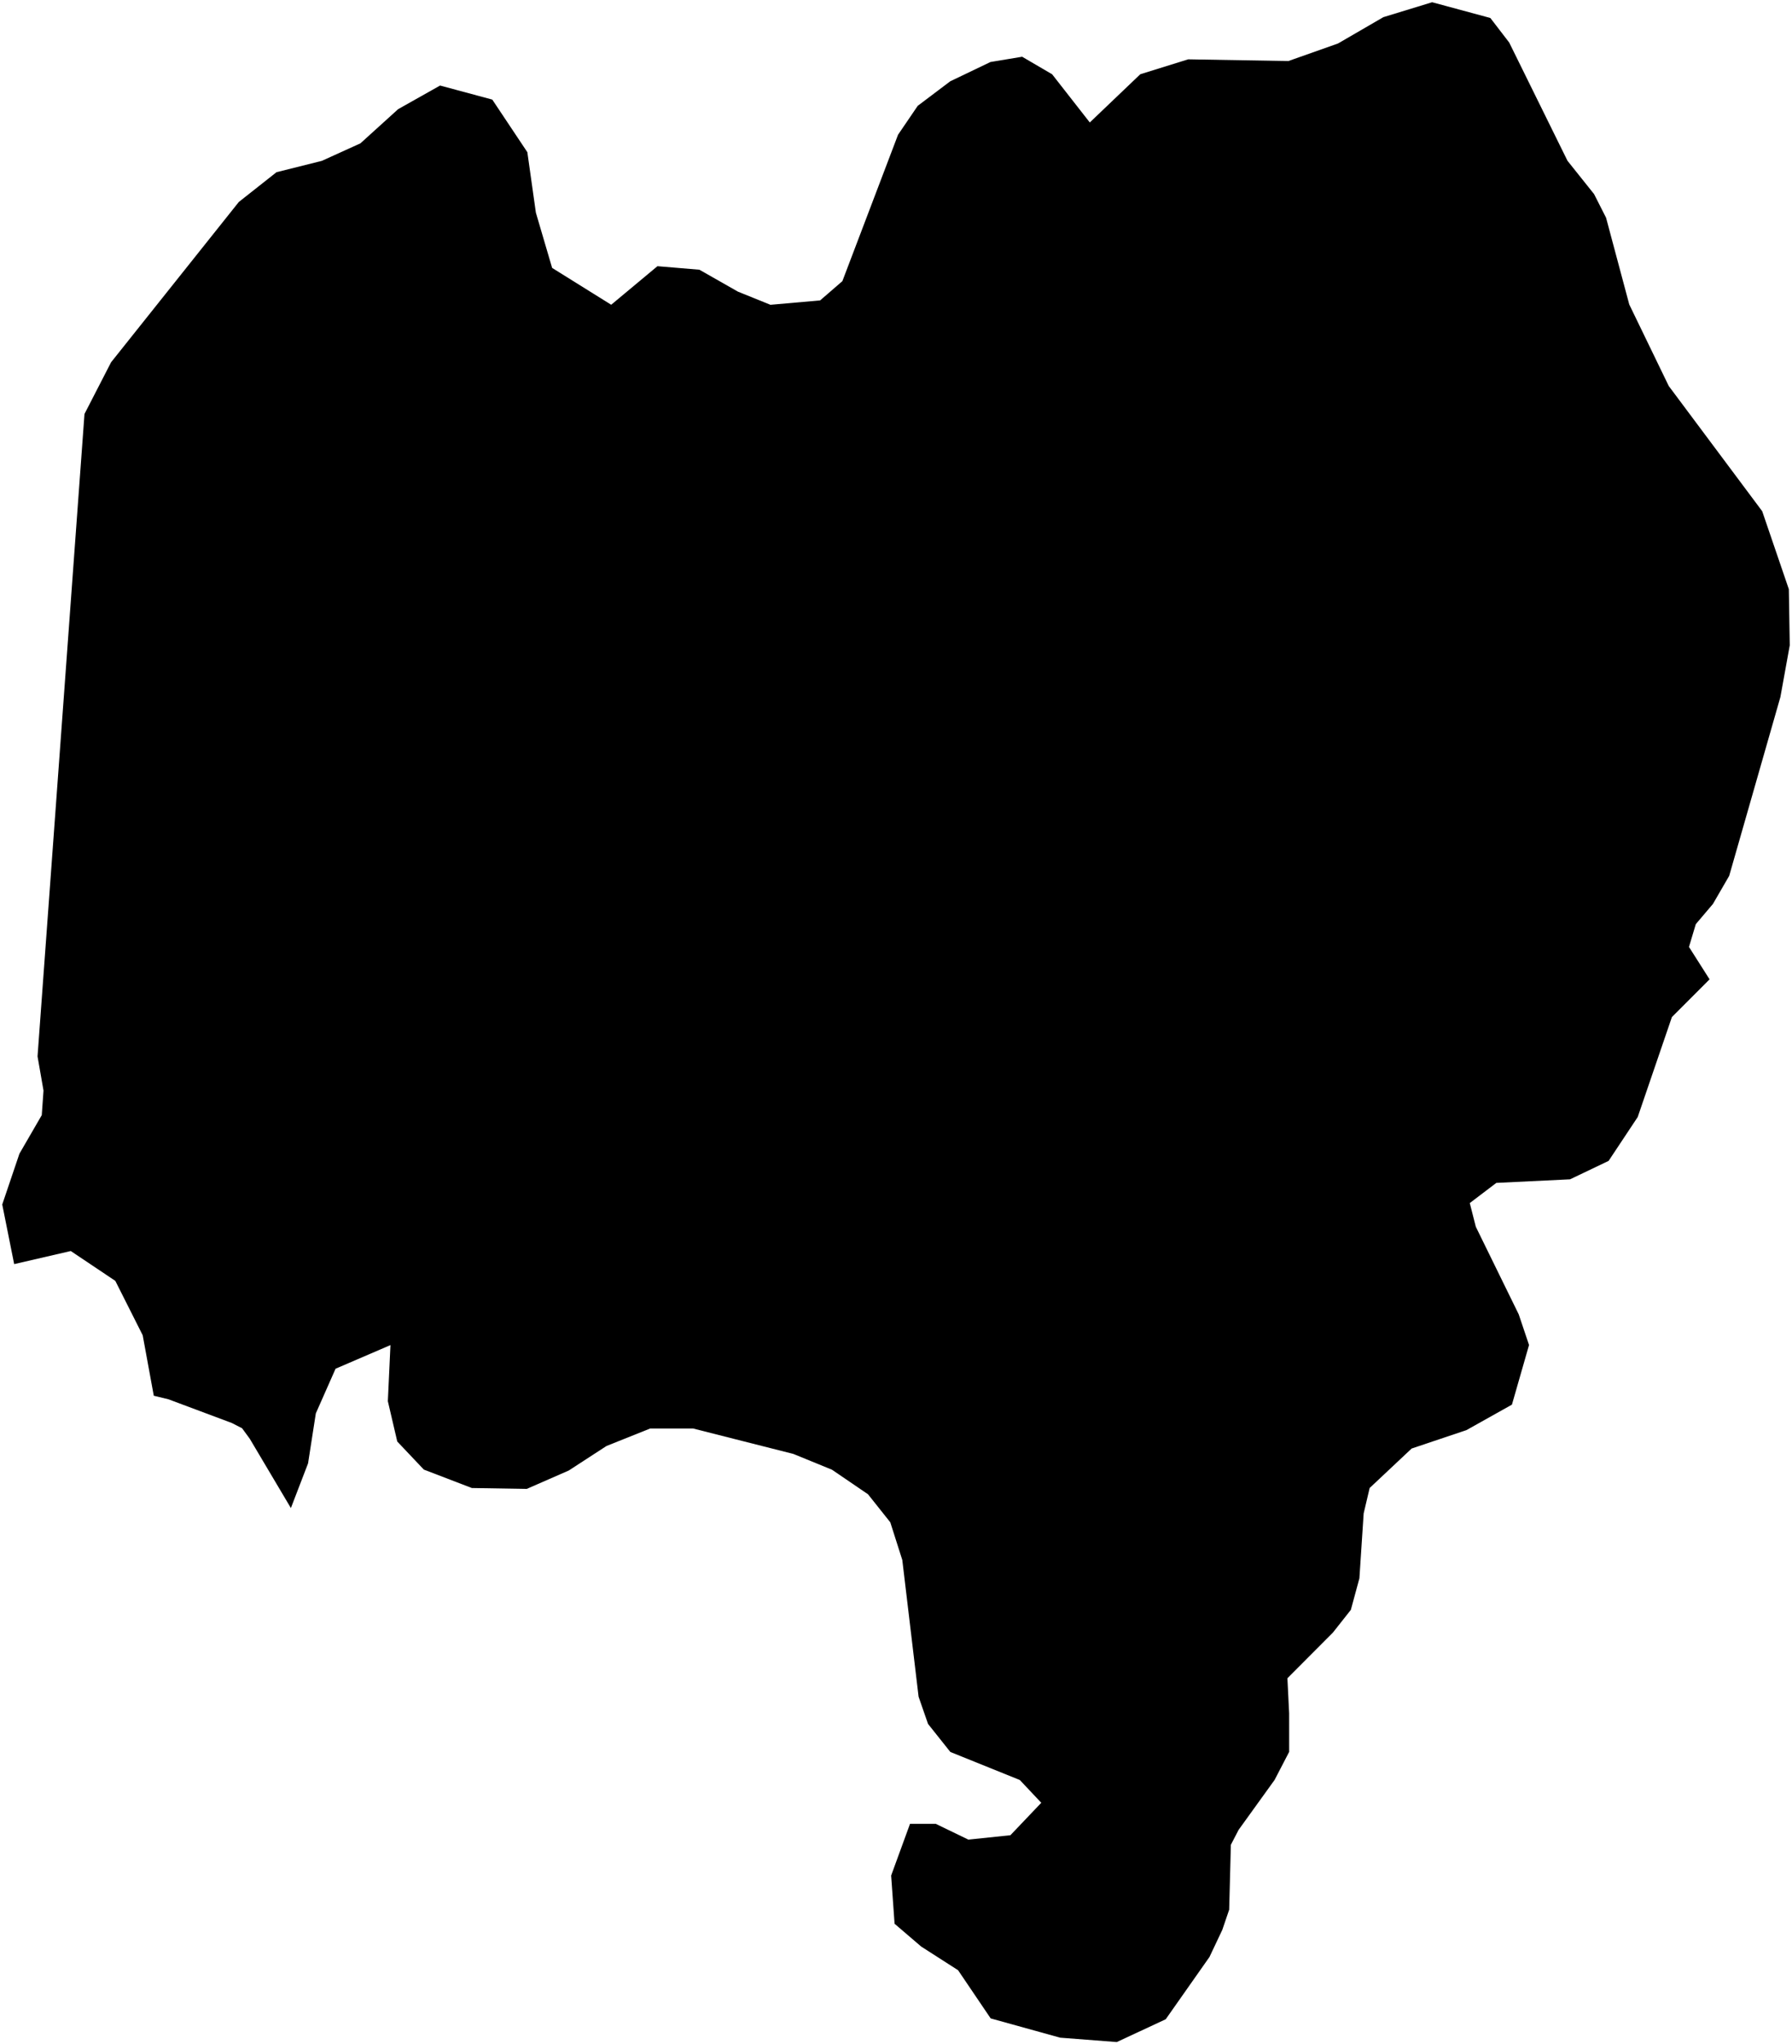 <?xml version="1.0"?>
<svg xmlns="http://www.w3.org/2000/svg" version="1.2" baseProfile="tiny" width="800" height="912" viewBox="0 0 800 912" stroke-linecap="round" stroke-linejoin="round">
<g id="ne_10m_lakes">
<path d="M 410.088 757.062 402.813 696.052 397.454 679.235 387.501 666.72 371.423 655.768 354.197 648.726 309.412 637.375 290.273 637.369 270.748 645.184 253.9 656.128 235.139 664.332 210.639 663.928 189.206 655.703 177.347 643.18 173.147 625.187 174.311 600.158 149.808 610.701 140.99 630.64 137.529 652.929 129.859 672.869 111.508 641.958 108.067 637.262 103.475 634.911 75.159 624.326 68.654 622.756 63.703 595.766 51.479 571.506 31.592 558.188 6.328 564.027 1 537.426 8.678 514.752 18.645 497.555 19.422 486.605 16.76 471.349 37.719 184.698 49.593 161.636 106.614 90.118 123.441 76.834 143.701 71.765 160.904 63.956 177.73 48.714 196.462 38.166 219.769 44.436 235.425 67.909 239.234 94.896 246.484 119.537 272.852 135.974 293.5 118.773 312.229 120.343 329.427 130.124 343.952 135.993 366.123 134.041 376.062 125.438 400.909 60.127 409.699 47.221 424.22 36.27 442.18 27.665 456.319 25.317 469.695 33.137 486.514 54.643 509.056 33.128 530.453 26.473 575.163 27.237 597.322 19.405 617.567 7.661 639.342 1 665.331 8.022 673.745 18.966 699.774 71.742 711.635 86.594 716.995 97.149 727.351 135.857 744.969 172.213 786.698 228.098 798.59 262.892 799 287.922 794.819 311.001 771.955 390.809 764.7 403.331 757.058 412.334 754.008 422.506 763.203 436.967 746.386 453.801 731.123 498.4 718.13 517.967 700.917 526.195 668.009 527.785 656.153 536.789 658.839 547.346 678.002 586.442 682.605 600.126 674.97 626.727 654.69 638.083 630.197 646.312 611.45 663.923 608.776 675.266 606.878 704.208 603.056 718.289 595.021 728.462 574.737 748.808 575.51 764.451 575.518 781.658 569.014 794.176 552.938 816.474 549.494 823.124 548.739 852.063 545.678 861.059 539.937 873.184 520.41 900.957 498.579 911.131 473.296 909.182 442.266 900.583 427.709 879.076 411.238 868.518 399.365 858.35 397.833 836.841 406.259 813.768 417.748 813.768 432.301 820.806 451.067 818.849 464.852 804.377 455.277 794.211 424.257 781.699 414.3 769.185 410.088 757.062 Z"/>
</g>
</svg>